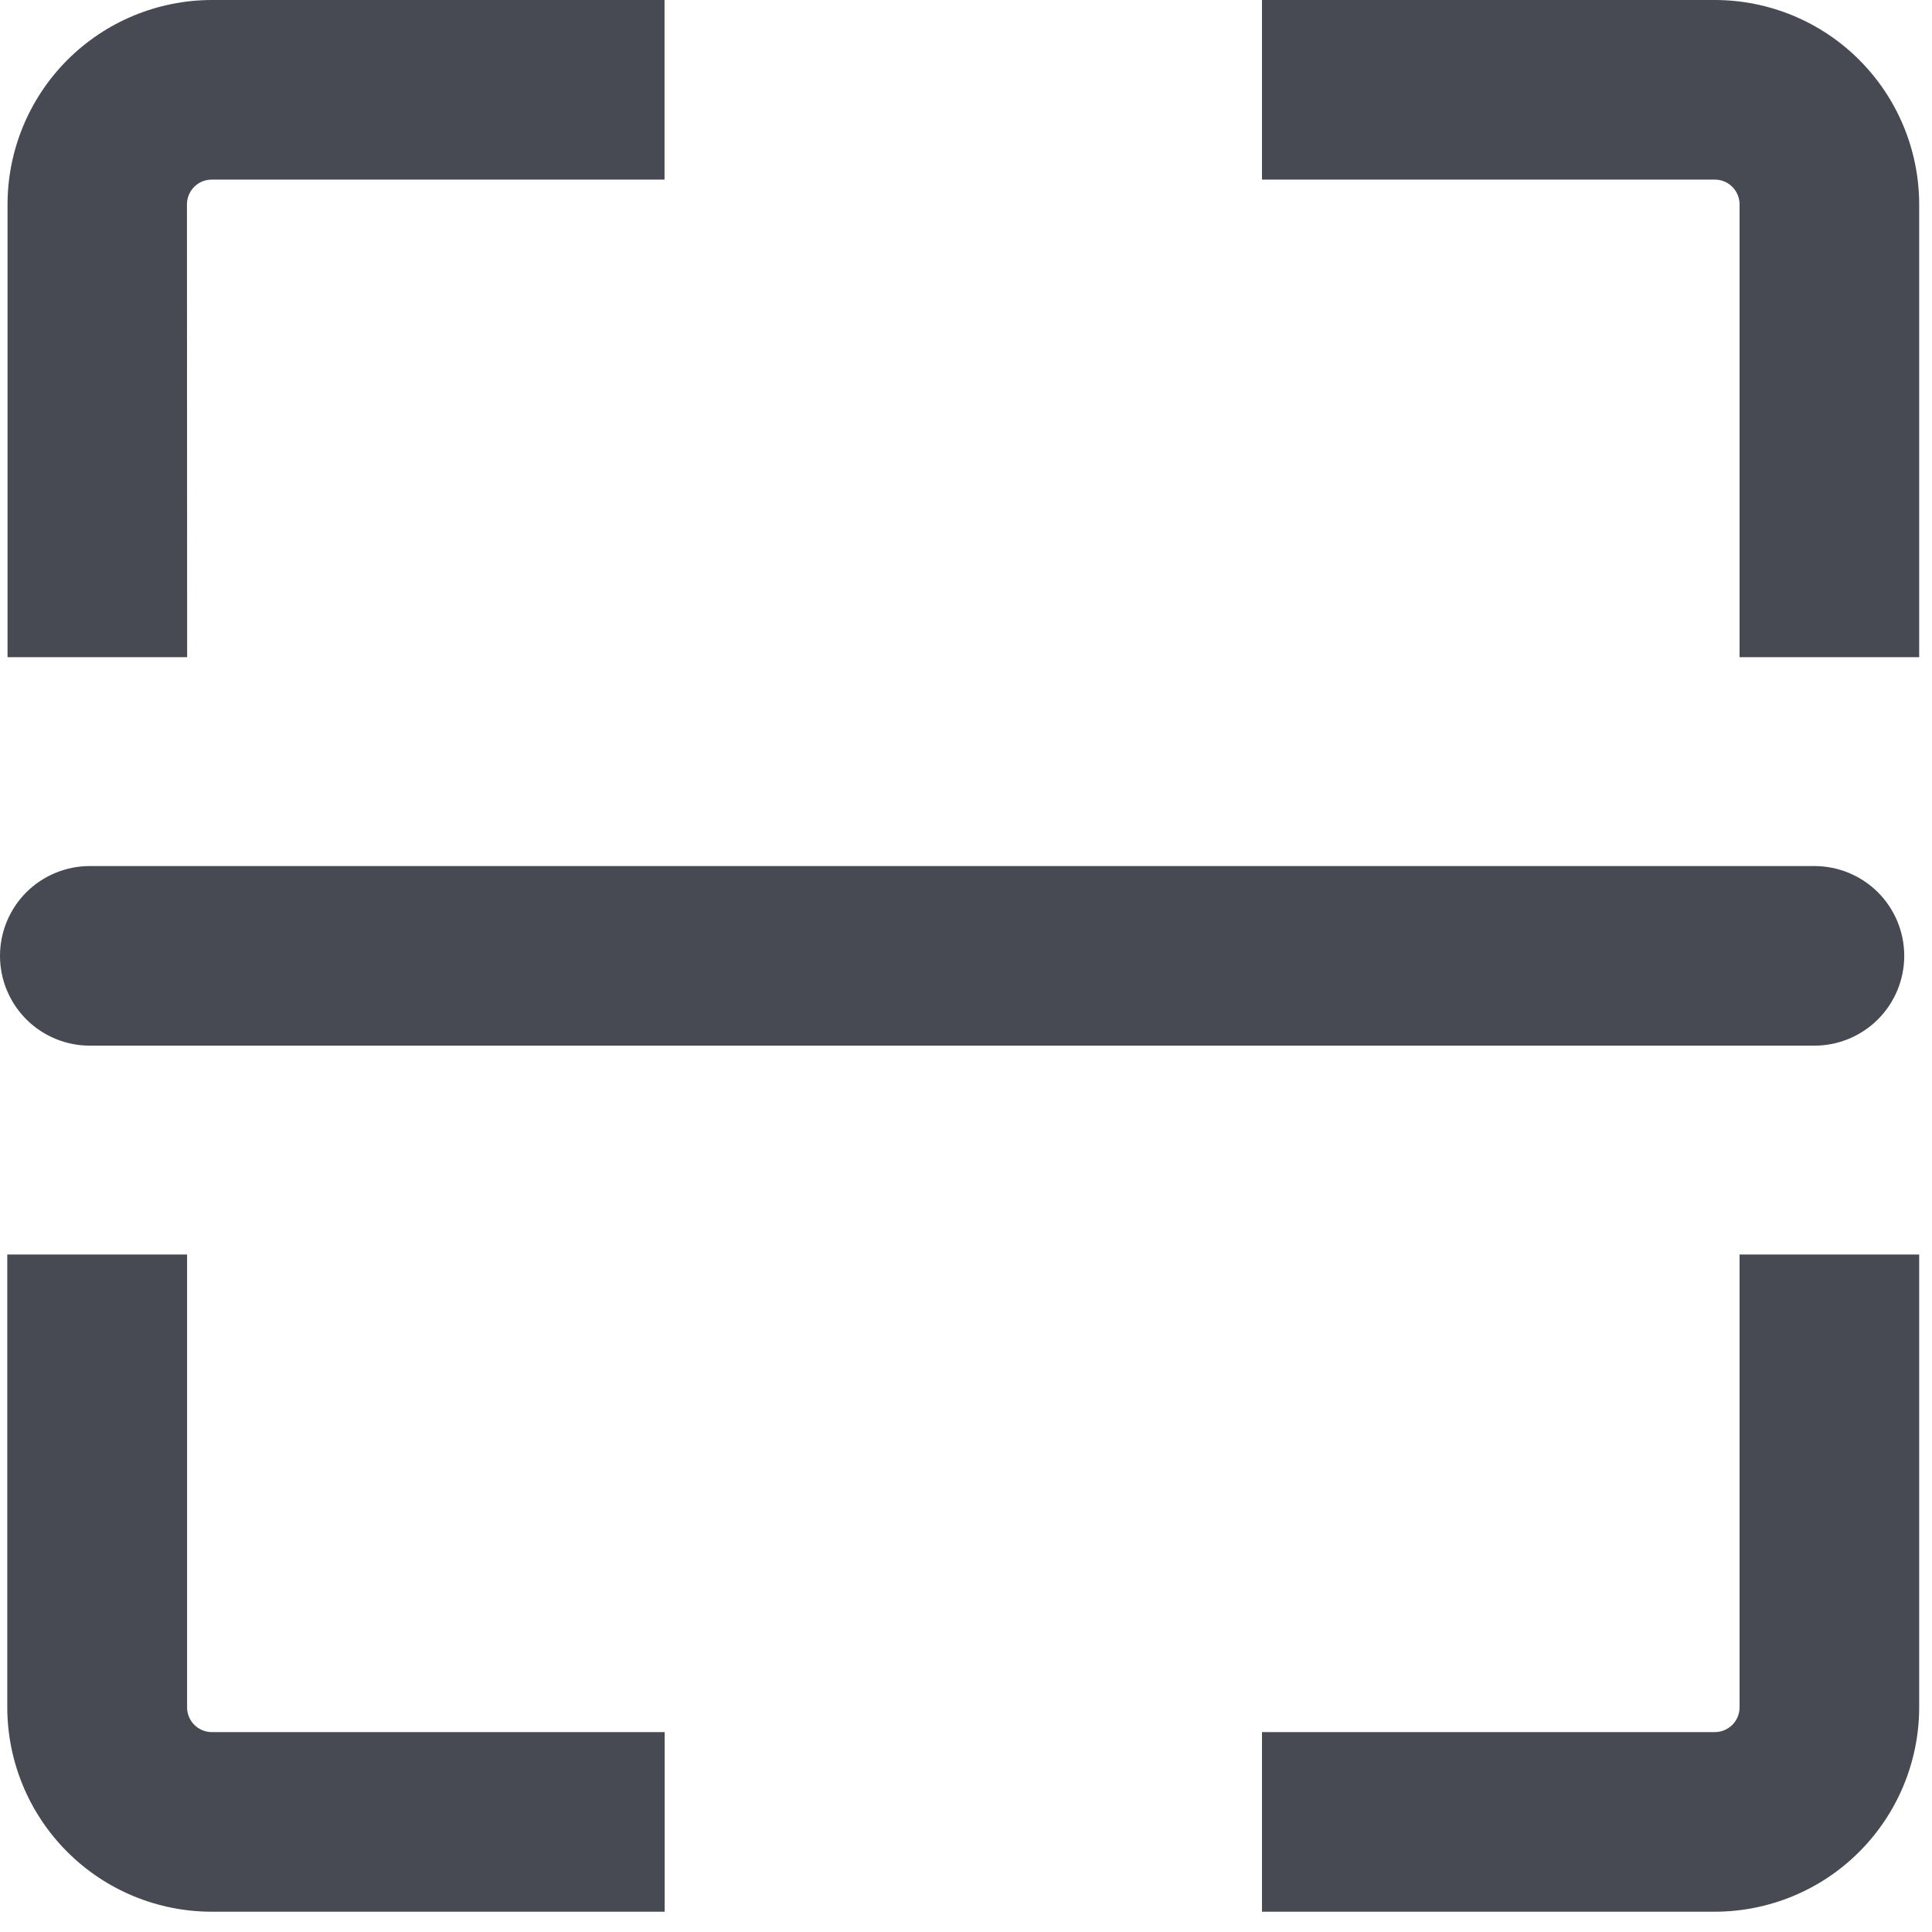 <svg width="30" height="30" viewBox="0 0 30 30" fill="none" xmlns="http://www.w3.org/2000/svg">
<path d="M2.906 10.205H0.117V3.173C0.118 2.332 0.452 1.526 1.046 0.931C1.641 0.336 2.446 0.002 3.287 0H10.319V2.789H3.287C3.185 2.789 3.088 2.829 3.016 2.901C2.944 2.973 2.903 3.071 2.903 3.173L2.906 10.205Z" fill="#474A53"/>
<path d="M26.628 29.685H19.596V26.896H26.628C26.73 26.896 26.827 26.855 26.899 26.784C26.971 26.712 27.012 26.614 27.012 26.512V19.48H29.801V26.512C29.8 27.353 29.465 28.16 28.87 28.755C28.276 29.35 27.469 29.684 26.628 29.685Z" fill="#474A53"/>
<path d="M29.801 10.205H27.012V3.173C27.012 3.071 26.971 2.973 26.899 2.901C26.827 2.829 26.73 2.789 26.628 2.789H19.596V0H26.628C27.469 0.001 28.276 0.335 28.87 0.93C29.465 1.525 29.8 2.332 29.801 3.173V10.205Z" fill="#474A53"/>
<path d="M10.321 29.685H3.286C2.445 29.684 1.638 29.35 1.044 28.755C0.449 28.16 0.114 27.353 0.113 26.512V19.48H2.905V26.512C2.905 26.614 2.946 26.712 3.018 26.784C3.09 26.855 3.187 26.896 3.289 26.896H10.321V29.685Z" fill="#474A53"/>
<path d="M28.175 16.237H1.395C1.025 16.237 0.67 16.09 0.408 15.828C0.147 15.567 0 15.212 0 14.842C0 14.472 0.147 14.118 0.408 13.856C0.67 13.595 1.025 13.448 1.395 13.448H28.174C28.544 13.448 28.899 13.595 29.161 13.856C29.422 14.118 29.569 14.472 29.569 14.842C29.569 15.212 29.422 15.567 29.161 15.828C28.899 16.09 28.544 16.237 28.174 16.237" fill="#474A53"/>
</svg>
